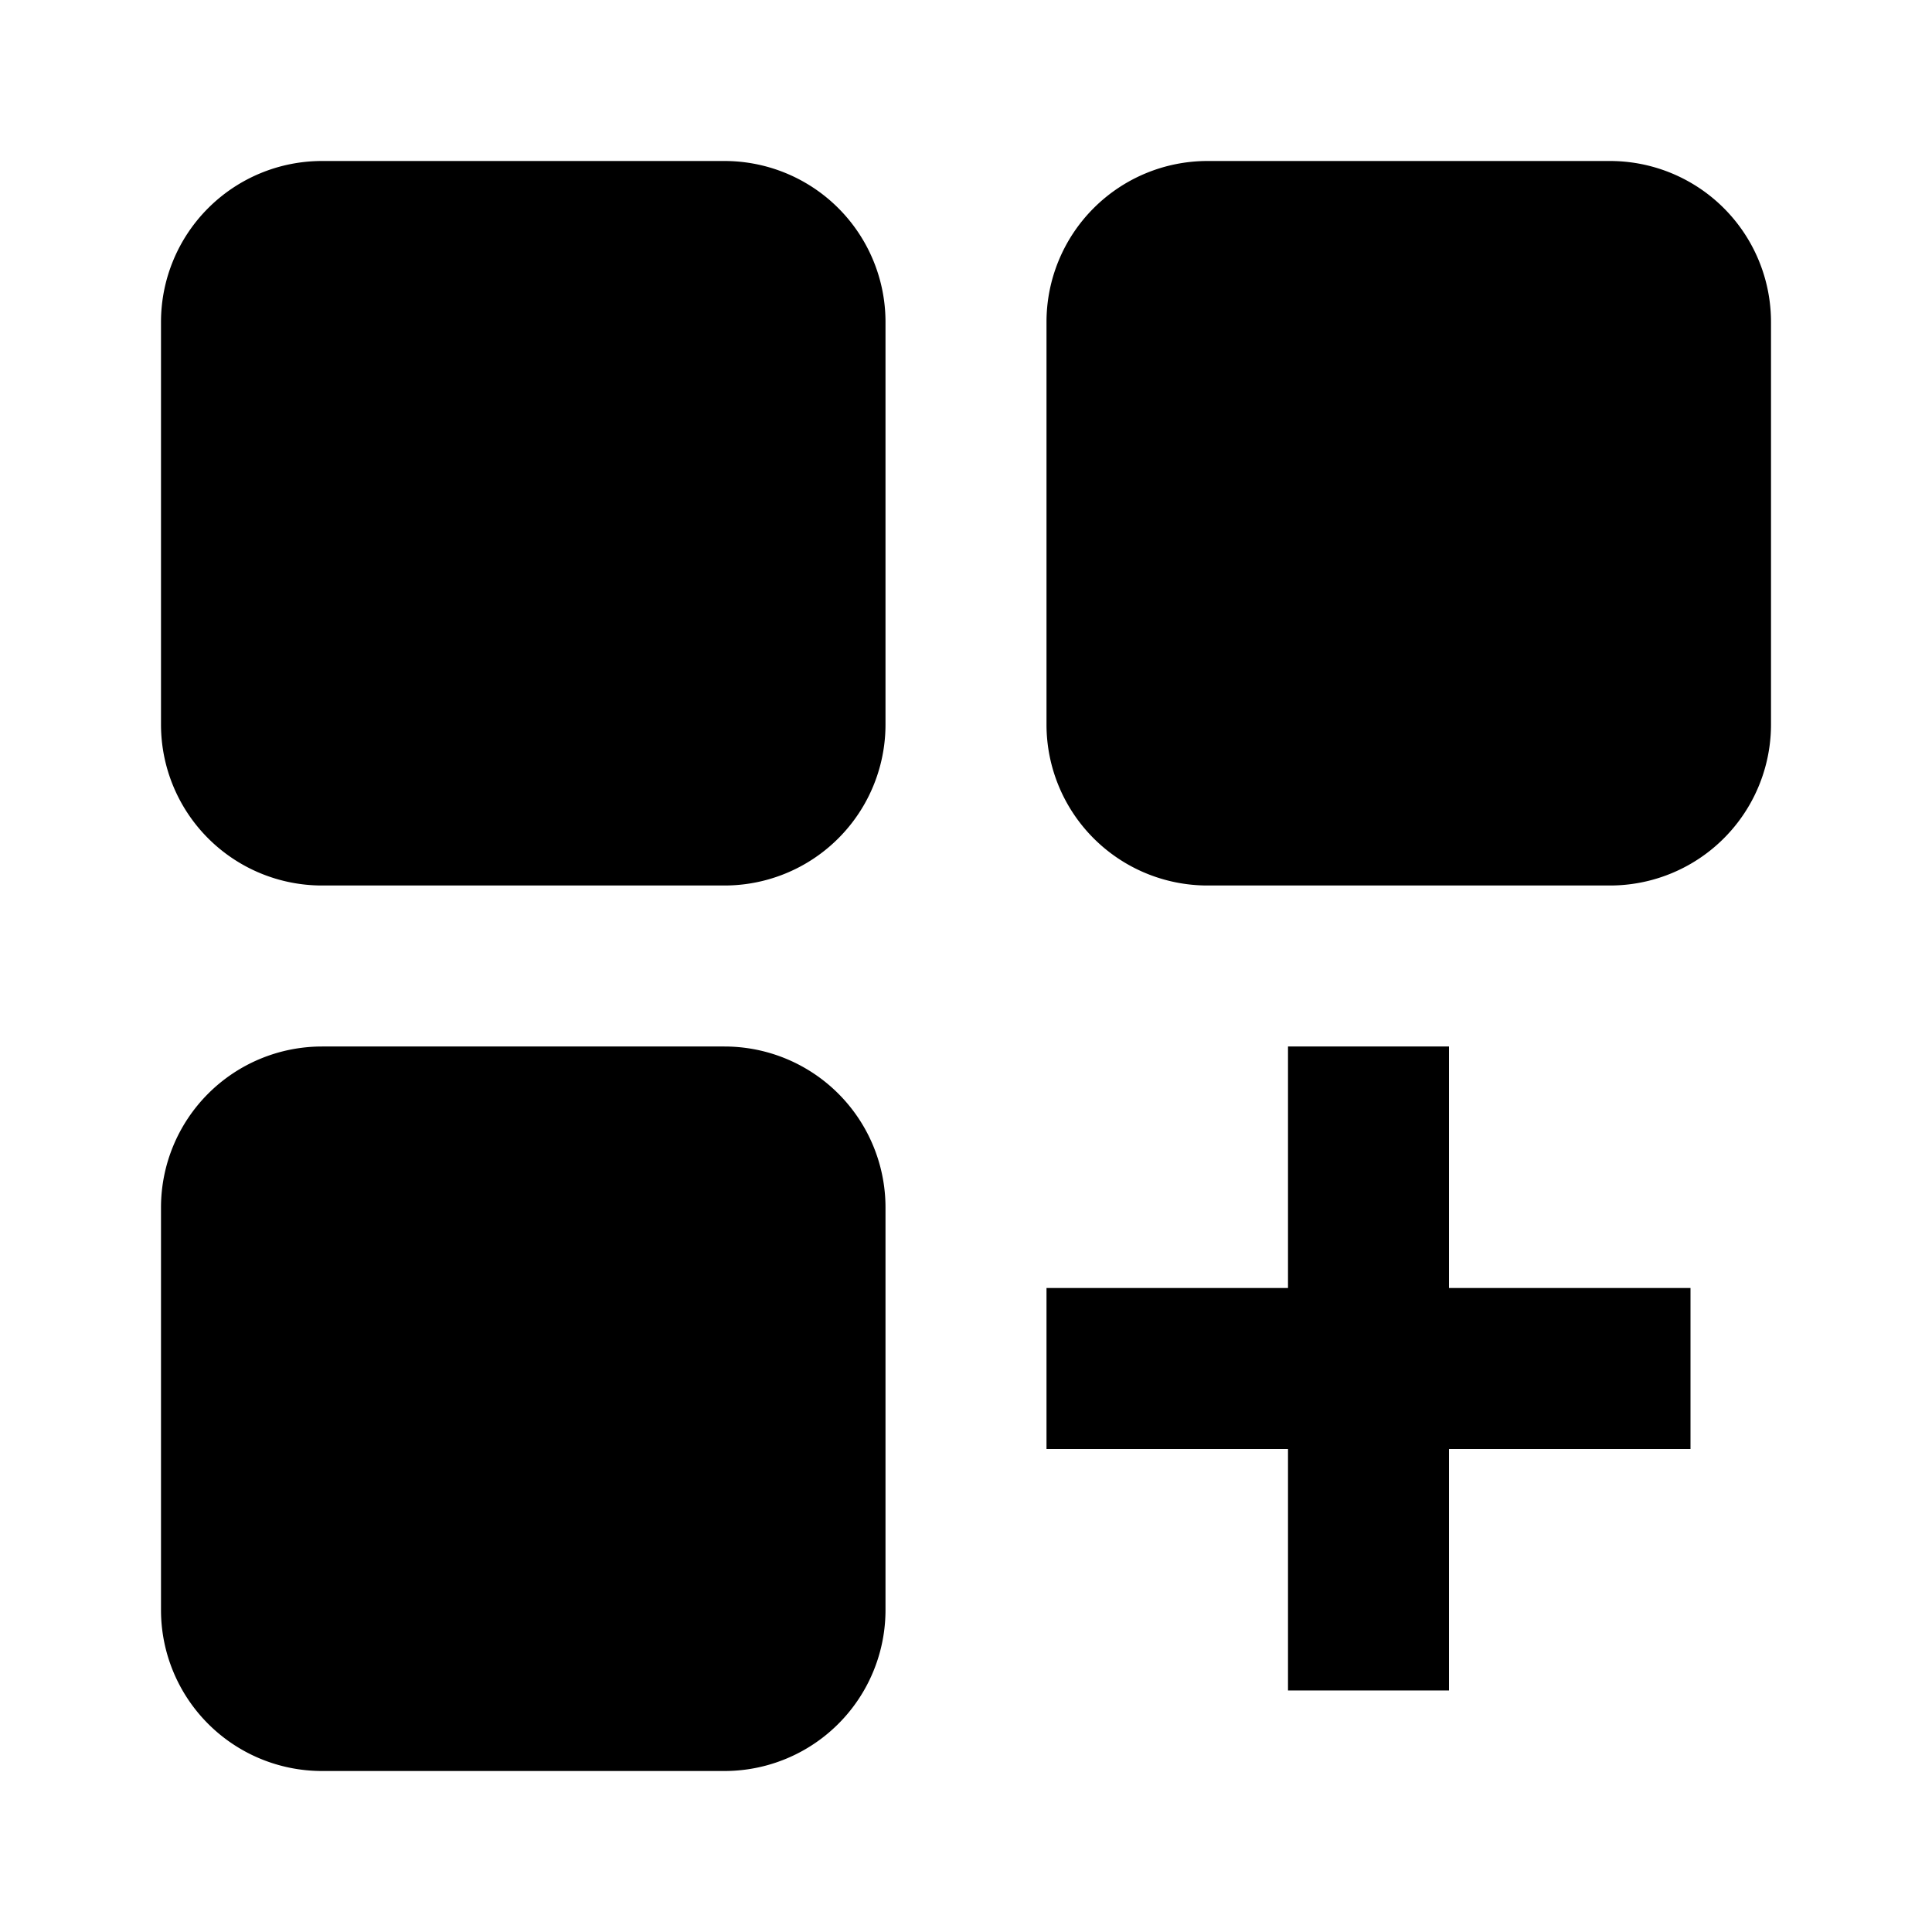 <svg xmlns="http://www.w3.org/2000/svg" width="24" height="24" fill="currentColor" viewBox="0 0 24 24">
  <path d="M4 2h5a2 2 0 012 2v5a2 2 0 01-2 2H4a2 2 0 01-2-2V4a2 2 0 012-2zm0 11h5a2 2 0 012 2v5a2 2 0 01-2 2H4a2 2 0 01-2-2v-5a2 2 0 012-2zm14 0h-2v3h-3v2h3v3h2v-3h3v-2h-3v-3zM4 20v-5h5v5H4zM4 9V4h5v5H4zm11-7h5a2 2 0 012 2v5a2 2 0 01-2 2h-5a2 2 0 01-2-2V4a2 2 0 012-2zm0 7V4h5v5h-5z"/>
</svg>
